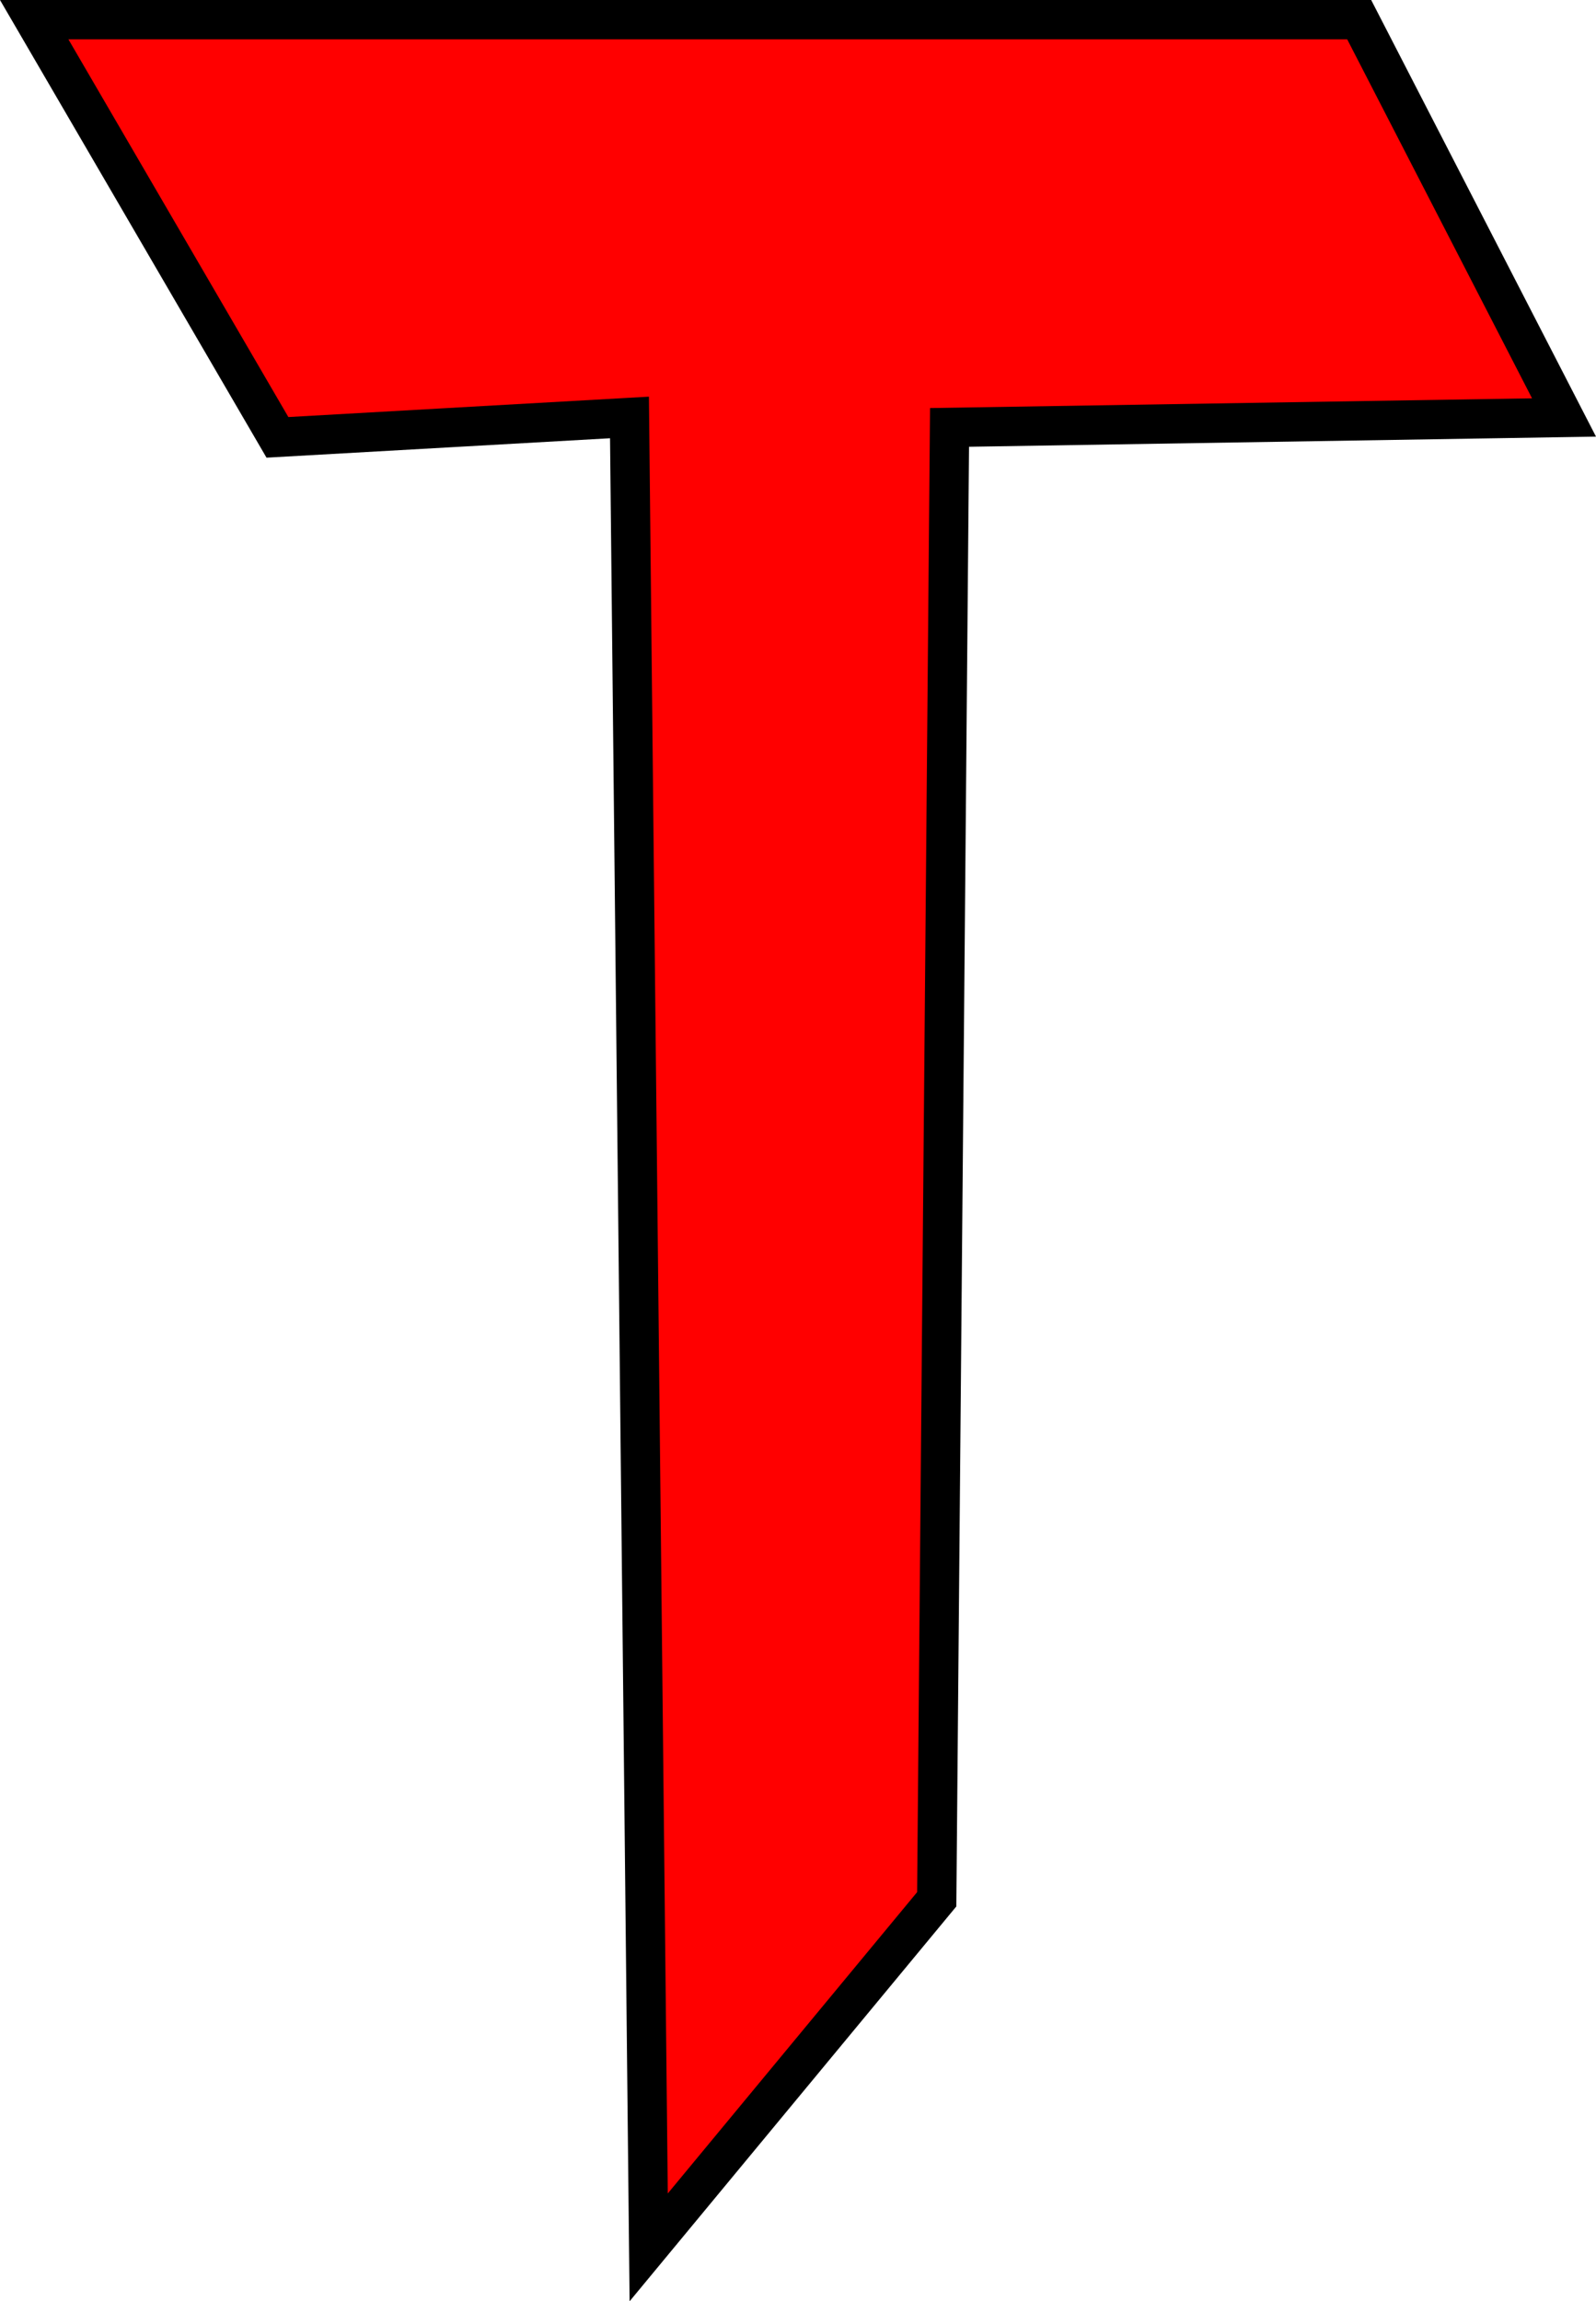 <svg version="1.1" xmlns="http://www.w3.org/2000/svg" xmlns:xlink="http://www.w3.org/1999/xlink" width="202.925" height="292.575" viewBox="0,0,202.925,292.575"><g transform="translate(-138.396,-35.89)"><g data-paper-data="{&quot;isPaintingLayer&quot;:true}" fill="#ff0000" fill-rule="nonzero" stroke="#000000" stroke-width="5" stroke-linecap="round" stroke-linejoin="miter" stroke-miterlimit="10" stroke-dasharray="" stroke-dashoffset="0" style="mix-blend-mode: normal"><path d="M173.671,91.494l-30.926,-53.104h168.467l26.043,50.575l-78.13,1.264l-1.628,187.127l-36.623,44.253l-2.442,-232.645z"/></g></g></svg>